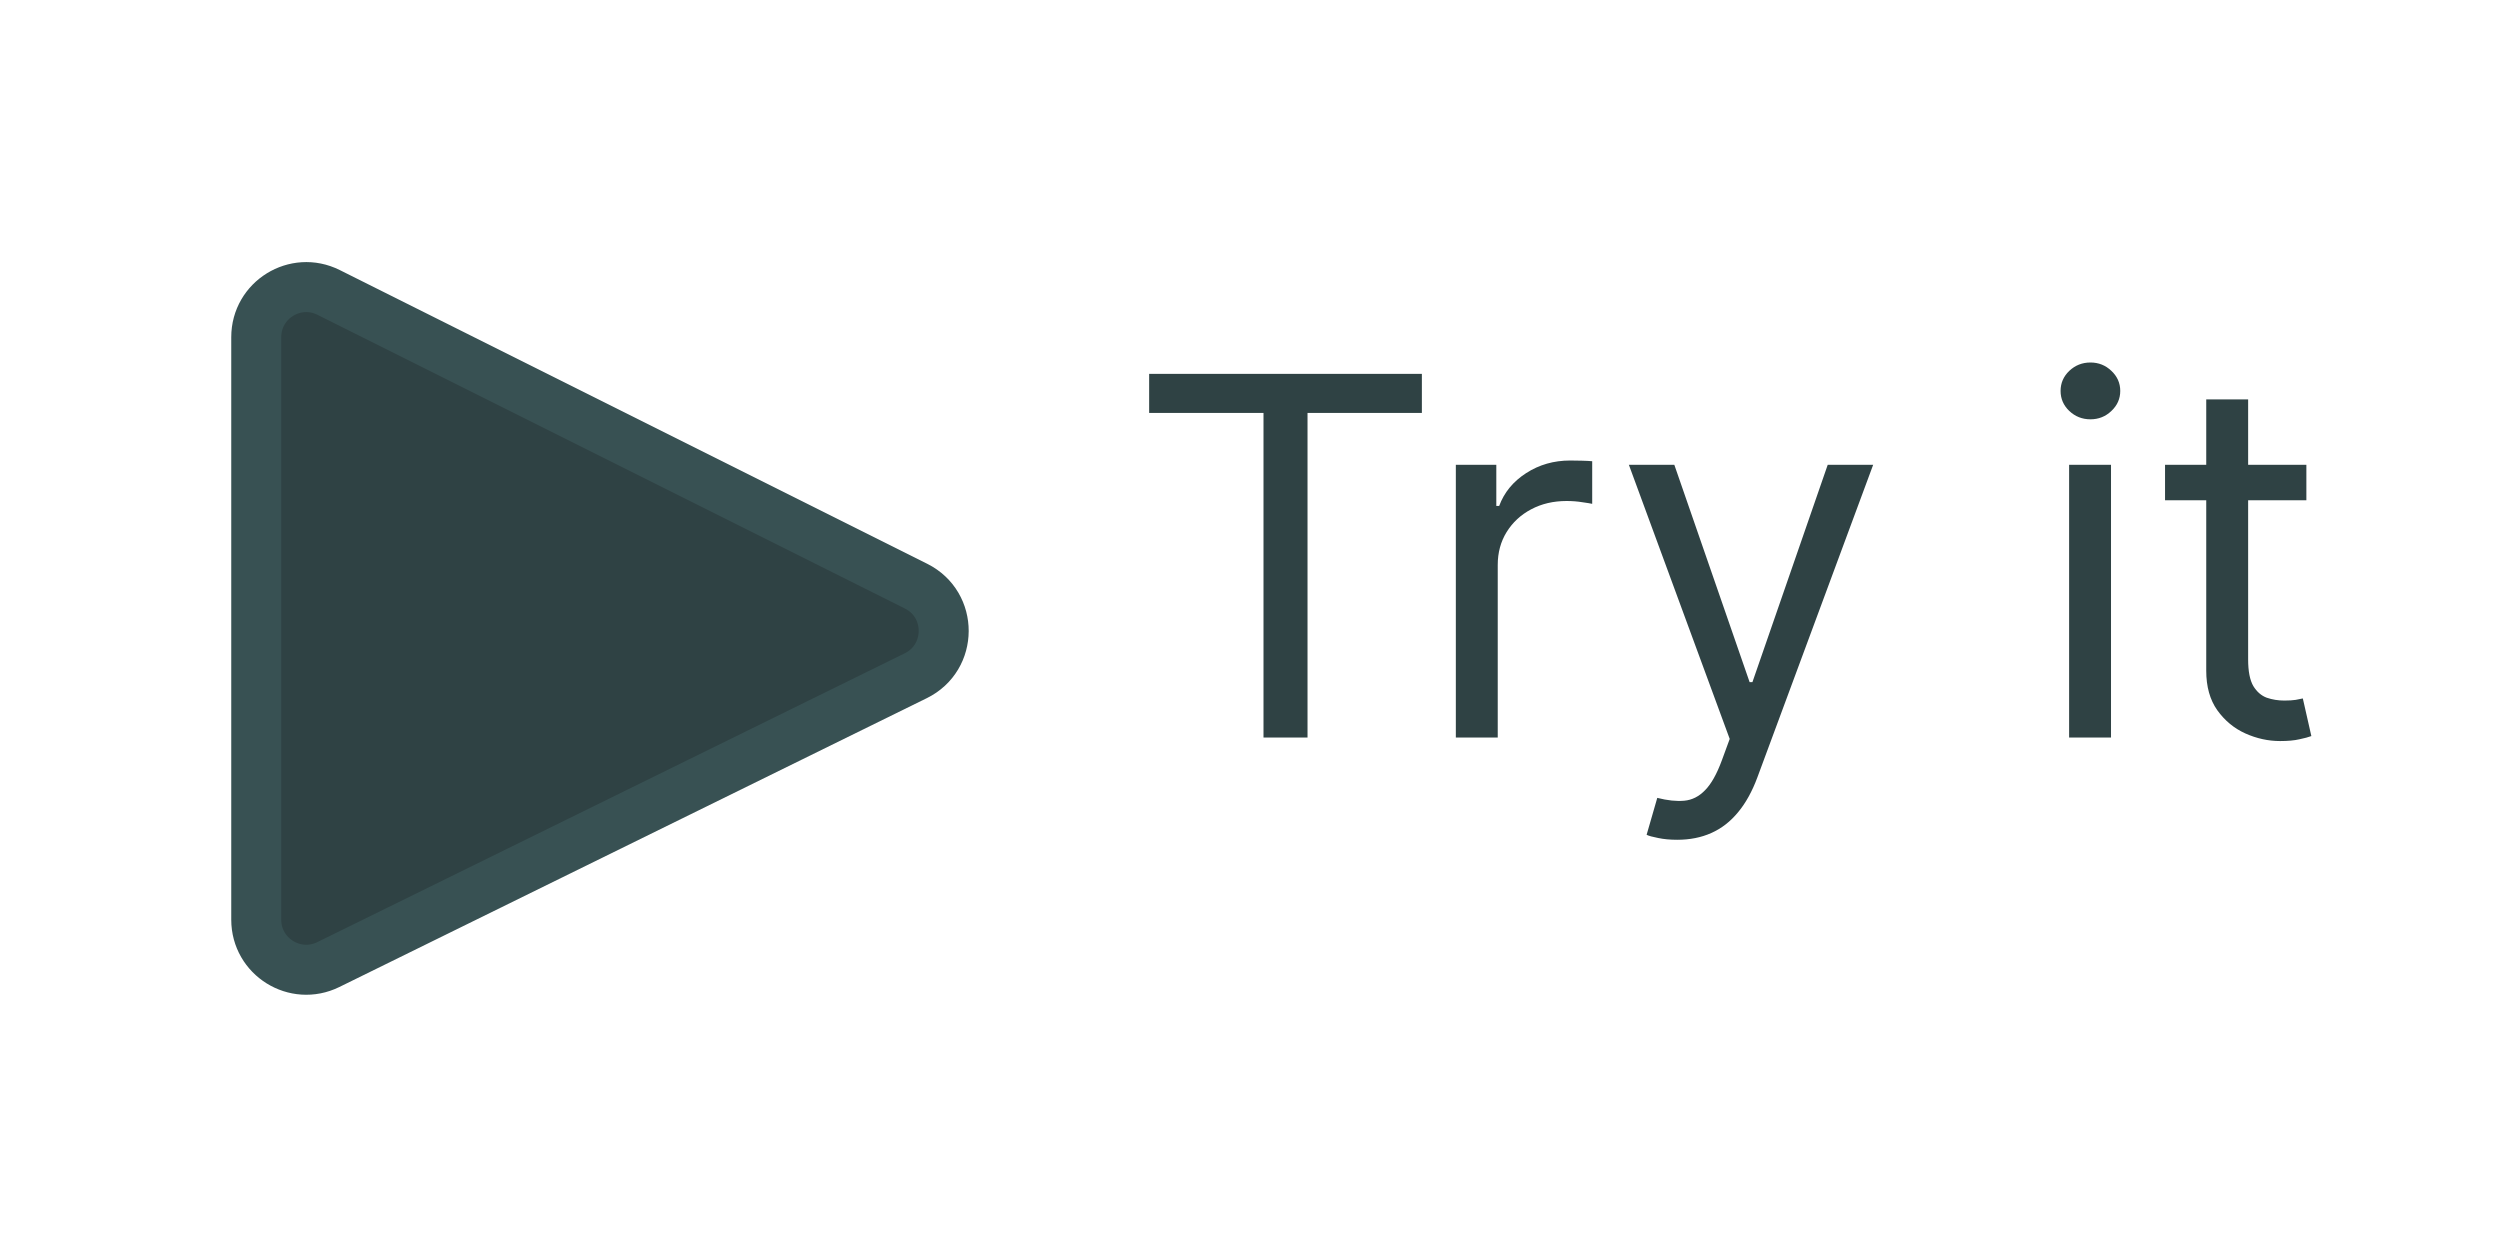 <svg width="200" height="100" viewBox="0 0 200 100" fill="none" xmlns="http://www.w3.org/2000/svg">
<rect width="200" height="100" fill="white"/>
<path d="M20.5 26.972V73.576C20.5 76.538 23.607 78.472 26.265 77.166L73.26 54.059C76.229 52.6 76.244 48.372 73.284 46.892L26.289 23.394C23.629 22.065 20.5 23.999 20.5 26.972Z" fill="#2F4244" stroke="#385153" stroke-width="4"/>
<path d="M91.932 33.034V29.909H113.75V33.034H104.602V59H101.08V33.034H91.932ZM116.467 59V37.182H119.705V40.477H119.933C120.33 39.398 121.05 38.522 122.092 37.849C123.133 37.177 124.308 36.841 125.614 36.841C125.861 36.841 126.168 36.846 126.538 36.855C126.907 36.865 127.186 36.879 127.376 36.898V40.307C127.262 40.278 127.002 40.236 126.594 40.179C126.197 40.113 125.775 40.08 125.33 40.08C124.27 40.08 123.323 40.302 122.489 40.747C121.665 41.183 121.012 41.789 120.529 42.565C120.056 43.332 119.819 44.208 119.819 45.193V59H116.467ZM134.173 67.182C133.604 67.182 133.098 67.135 132.653 67.04C132.208 66.954 131.9 66.869 131.729 66.784L132.582 63.83C133.396 64.038 134.116 64.114 134.741 64.057C135.366 64 135.92 63.721 136.403 63.219C136.895 62.726 137.345 61.926 137.752 60.818L138.377 59.114L130.309 37.182H133.945L139.968 54.568H140.195L146.218 37.182H149.854L140.593 62.182C140.176 63.309 139.66 64.242 139.045 64.98C138.429 65.728 137.714 66.282 136.9 66.642C136.095 67.002 135.186 67.182 134.173 67.182ZM165.529 59V37.182H168.881V59H165.529ZM167.234 33.545C166.58 33.545 166.017 33.323 165.543 32.878C165.079 32.433 164.847 31.898 164.847 31.273C164.847 30.648 165.079 30.113 165.543 29.668C166.017 29.223 166.58 29 167.234 29C167.887 29 168.446 29.223 168.91 29.668C169.383 30.113 169.62 30.648 169.62 31.273C169.62 31.898 169.383 32.433 168.91 32.878C168.446 33.323 167.887 33.545 167.234 33.545ZM184.51 37.182V40.023H173.203V37.182H184.51ZM176.499 31.954H179.851V52.75C179.851 53.697 179.988 54.407 180.263 54.881C180.547 55.345 180.907 55.657 181.342 55.818C181.787 55.97 182.256 56.045 182.749 56.045C183.118 56.045 183.421 56.026 183.658 55.989C183.894 55.941 184.084 55.903 184.226 55.875L184.908 58.886C184.68 58.972 184.363 59.057 183.956 59.142C183.549 59.237 183.033 59.284 182.408 59.284C181.461 59.284 180.533 59.081 179.624 58.673C178.724 58.266 177.976 57.646 177.379 56.812C176.792 55.979 176.499 54.928 176.499 53.659V31.954Z" fill="#2F4244"/>
</svg>
